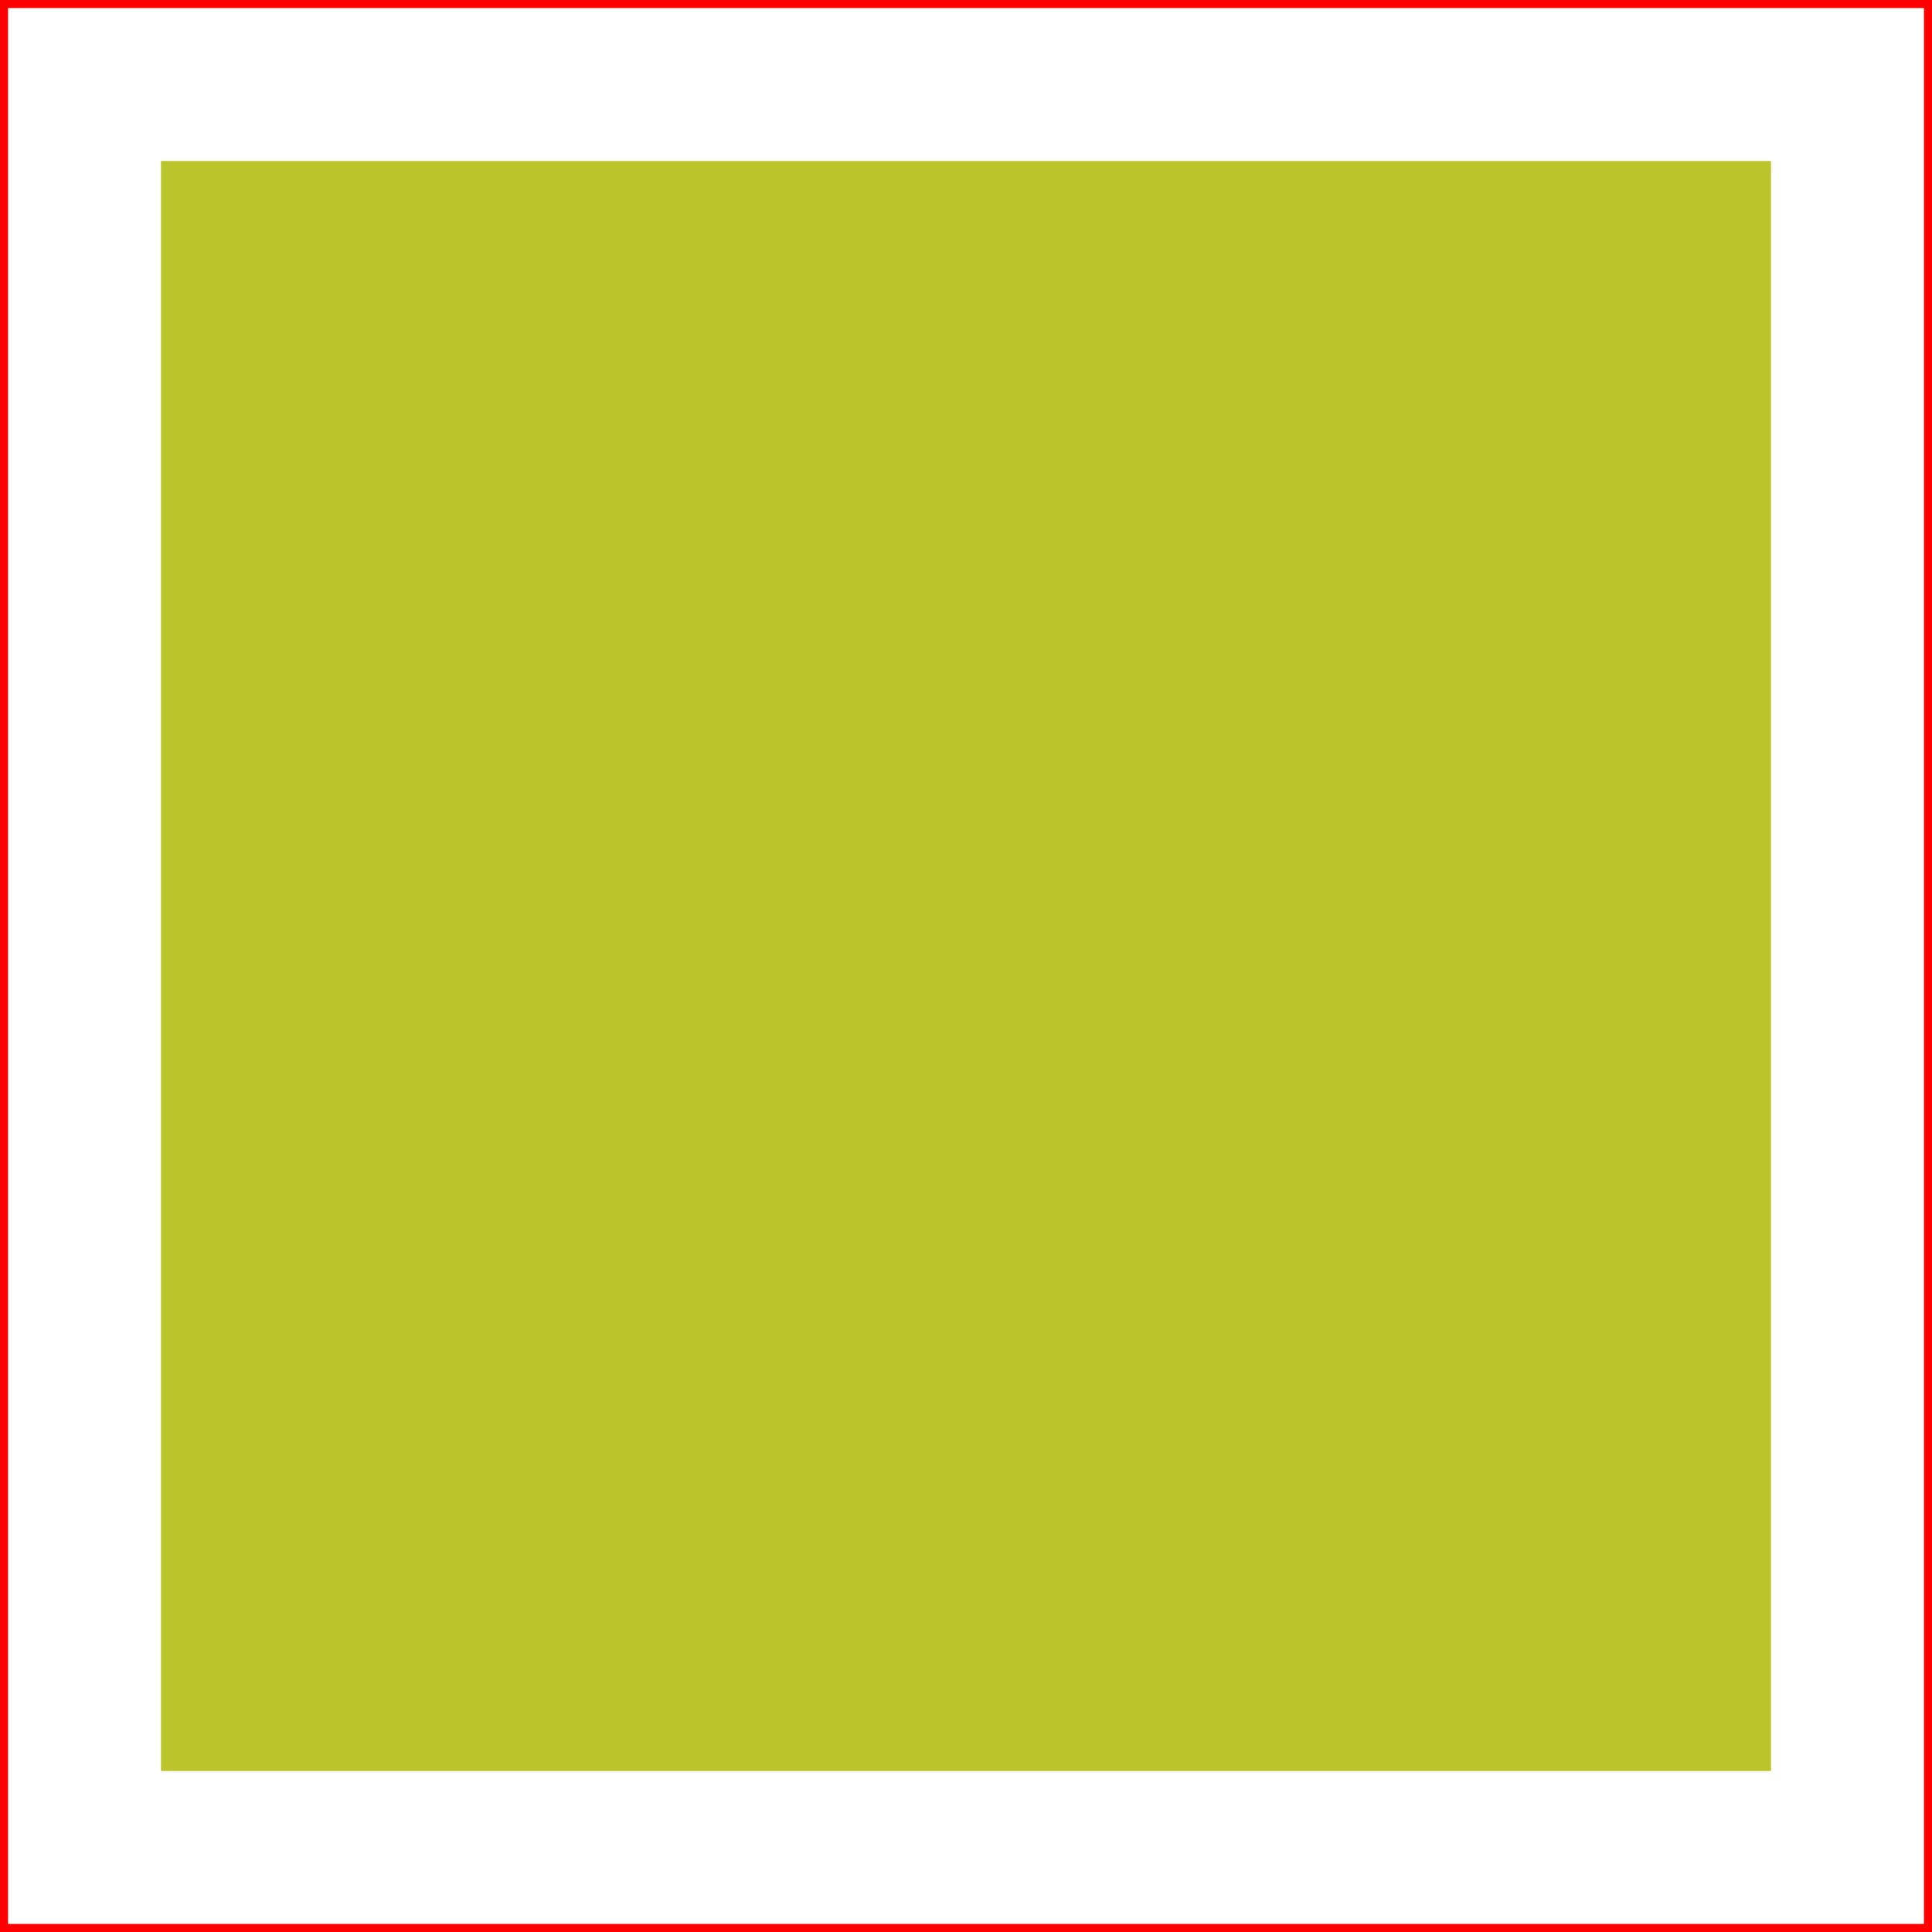 <svg
    version="1.1"
    xmlns="http://www.w3.org/2000/svg"
    width="120" height="120"
    >
  <rect width="100%" height="100%" fill="#333333" stroke="none"/>
  <rect width="120" height="120" stroke-width="1" stroke="red" fill="white" />
  <rect width="100" height="100" fill="#BBC42A" x="10" y="10" />
</svg>
